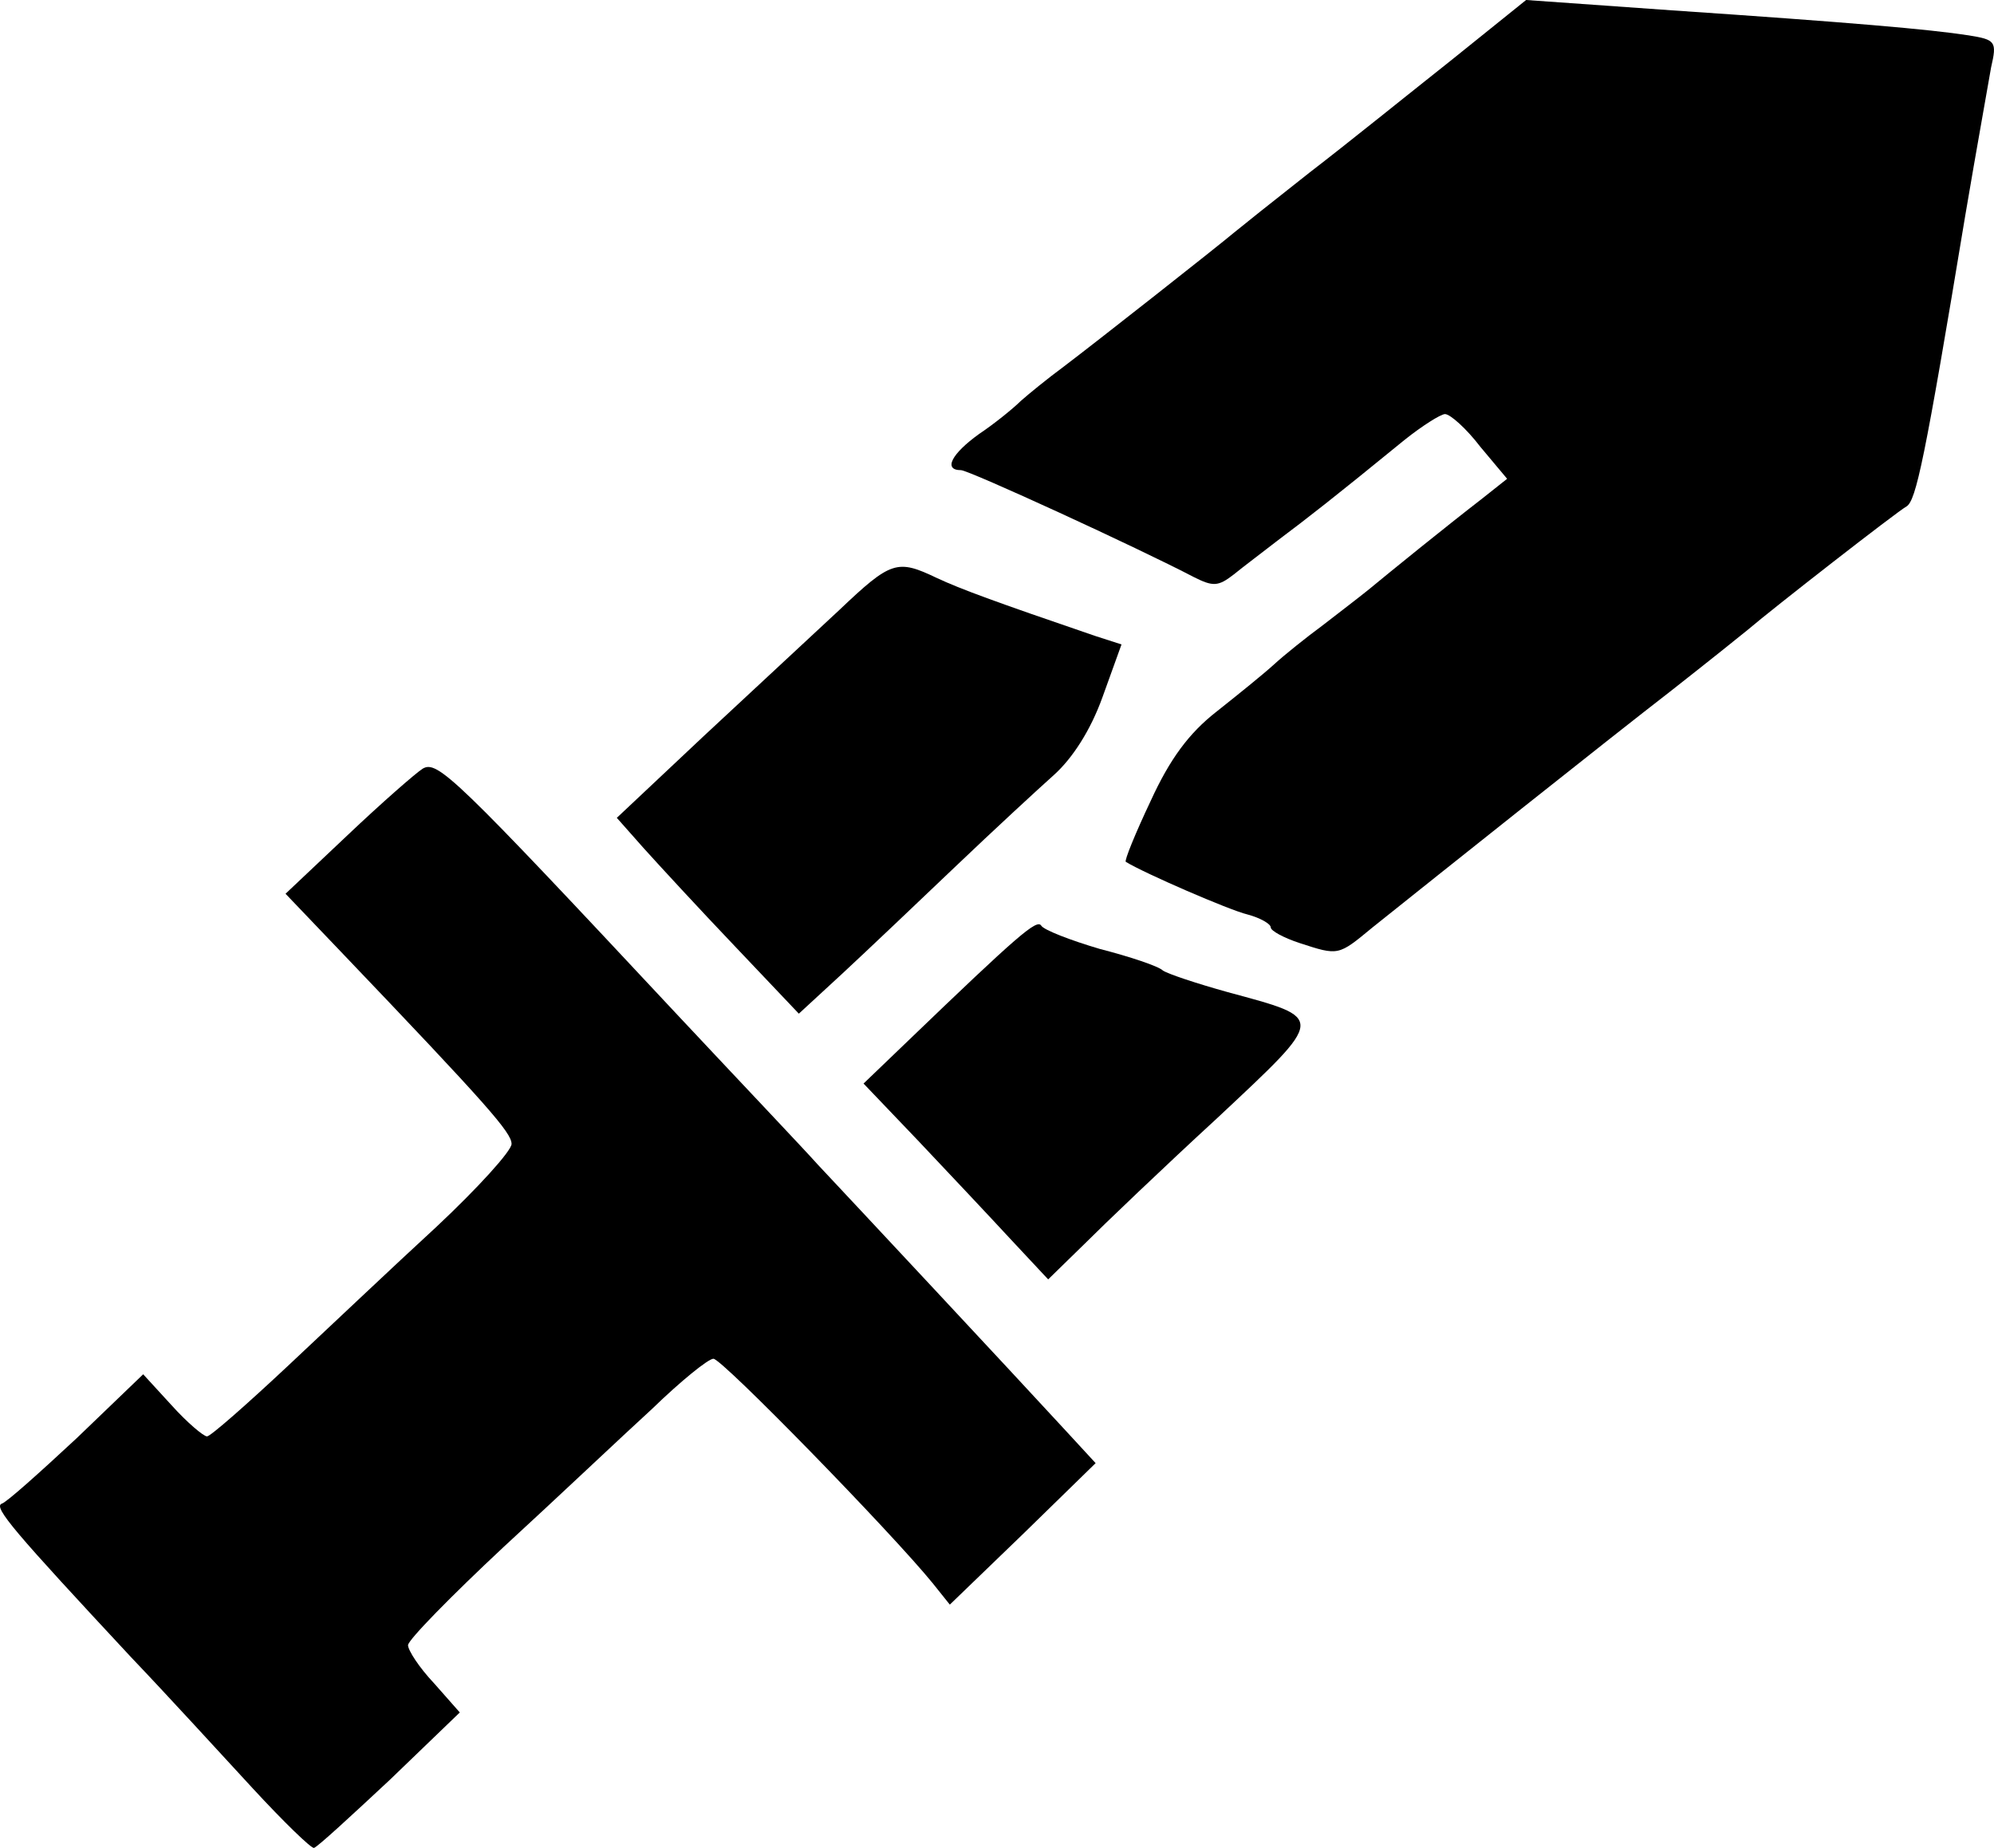 <svg xmlns="http://www.w3.org/2000/svg" width="231.13" height="214.202" viewBox="0 0 2311.295 2142.023"><path d="M292.963 2073c-36-39-99-108-141-152-135-145-160-174-150-178 5-1 44-36 87-76l77-74 33 36c18 20 37 36 41 36s46-37 93-81 124-117 173-162c48-45 87-88 87-96 0-13-27-44-198-223l-64-67 72-68c39-37 79-72 87-77 17-10 37 9 293 283 74 79 149 158 165 176 32 34 230 246 287 308l35 38-84 82-85 82-20-25c-48-59-244-260-254-260-6 0-38 26-71 58-34 31-111 104-172 160-61 57-111 108-111 114s13 26 30 44l30 34-81 78c-45 42-84 78-88 79-3 1-35-30-71-69m879-636c-24-26-72-77-107-114l-64-67 50-48c130-125 151-143 156-135 3 5 34 17 68 27 35 9 68 20 73 25 6 4 39 15 75 25 114 31 115 27-12 146-62 57-131 123-154 146l-42 41zm-320-340c-41-43-88-94-106-114l-31-35 101-95c56-52 127-118 157-146 60-57 67-59 113-37 28 13 66 27 183 67l31 10-22 61c-14 39-35 71-56 90-19 17-70 64-114 106s-103 98-131 124l-51 47z"/><path d="M1505.963 1093c-18-6-33-14-33-18s-12-11-27-15c-21-5-120-48-141-61-2-1 11-33 29-71 22-48 44-78 76-103 24-19 55-44 67-55s37-31 56-45c18-14 43-33 54-42 23-19 87-71 131-105l29-23-31-37c-16-21-35-38-41-38-5 0-27 14-47 30-82 67-113 91-145 115-18 14-42 32-53 41-18 14-24 14-46 3-65-34-261-124-270-124-21 0-11-19 21-42 18-12 40-30 48-38 9-8 31-26 50-40 37-28 178-139 197-155 6-5 46-37 88-70 43-33 116-92 164-130l87-70 169 12c207 14 299 22 344 29 31 5 33 7 26 37-3 18-17 95-30 172-47 284-57 330-68 337-11 6-156 119-184 143-6 5-46 37-88 70-75 58-272 215-347 275-40 33-39 33-85 18"/></svg>